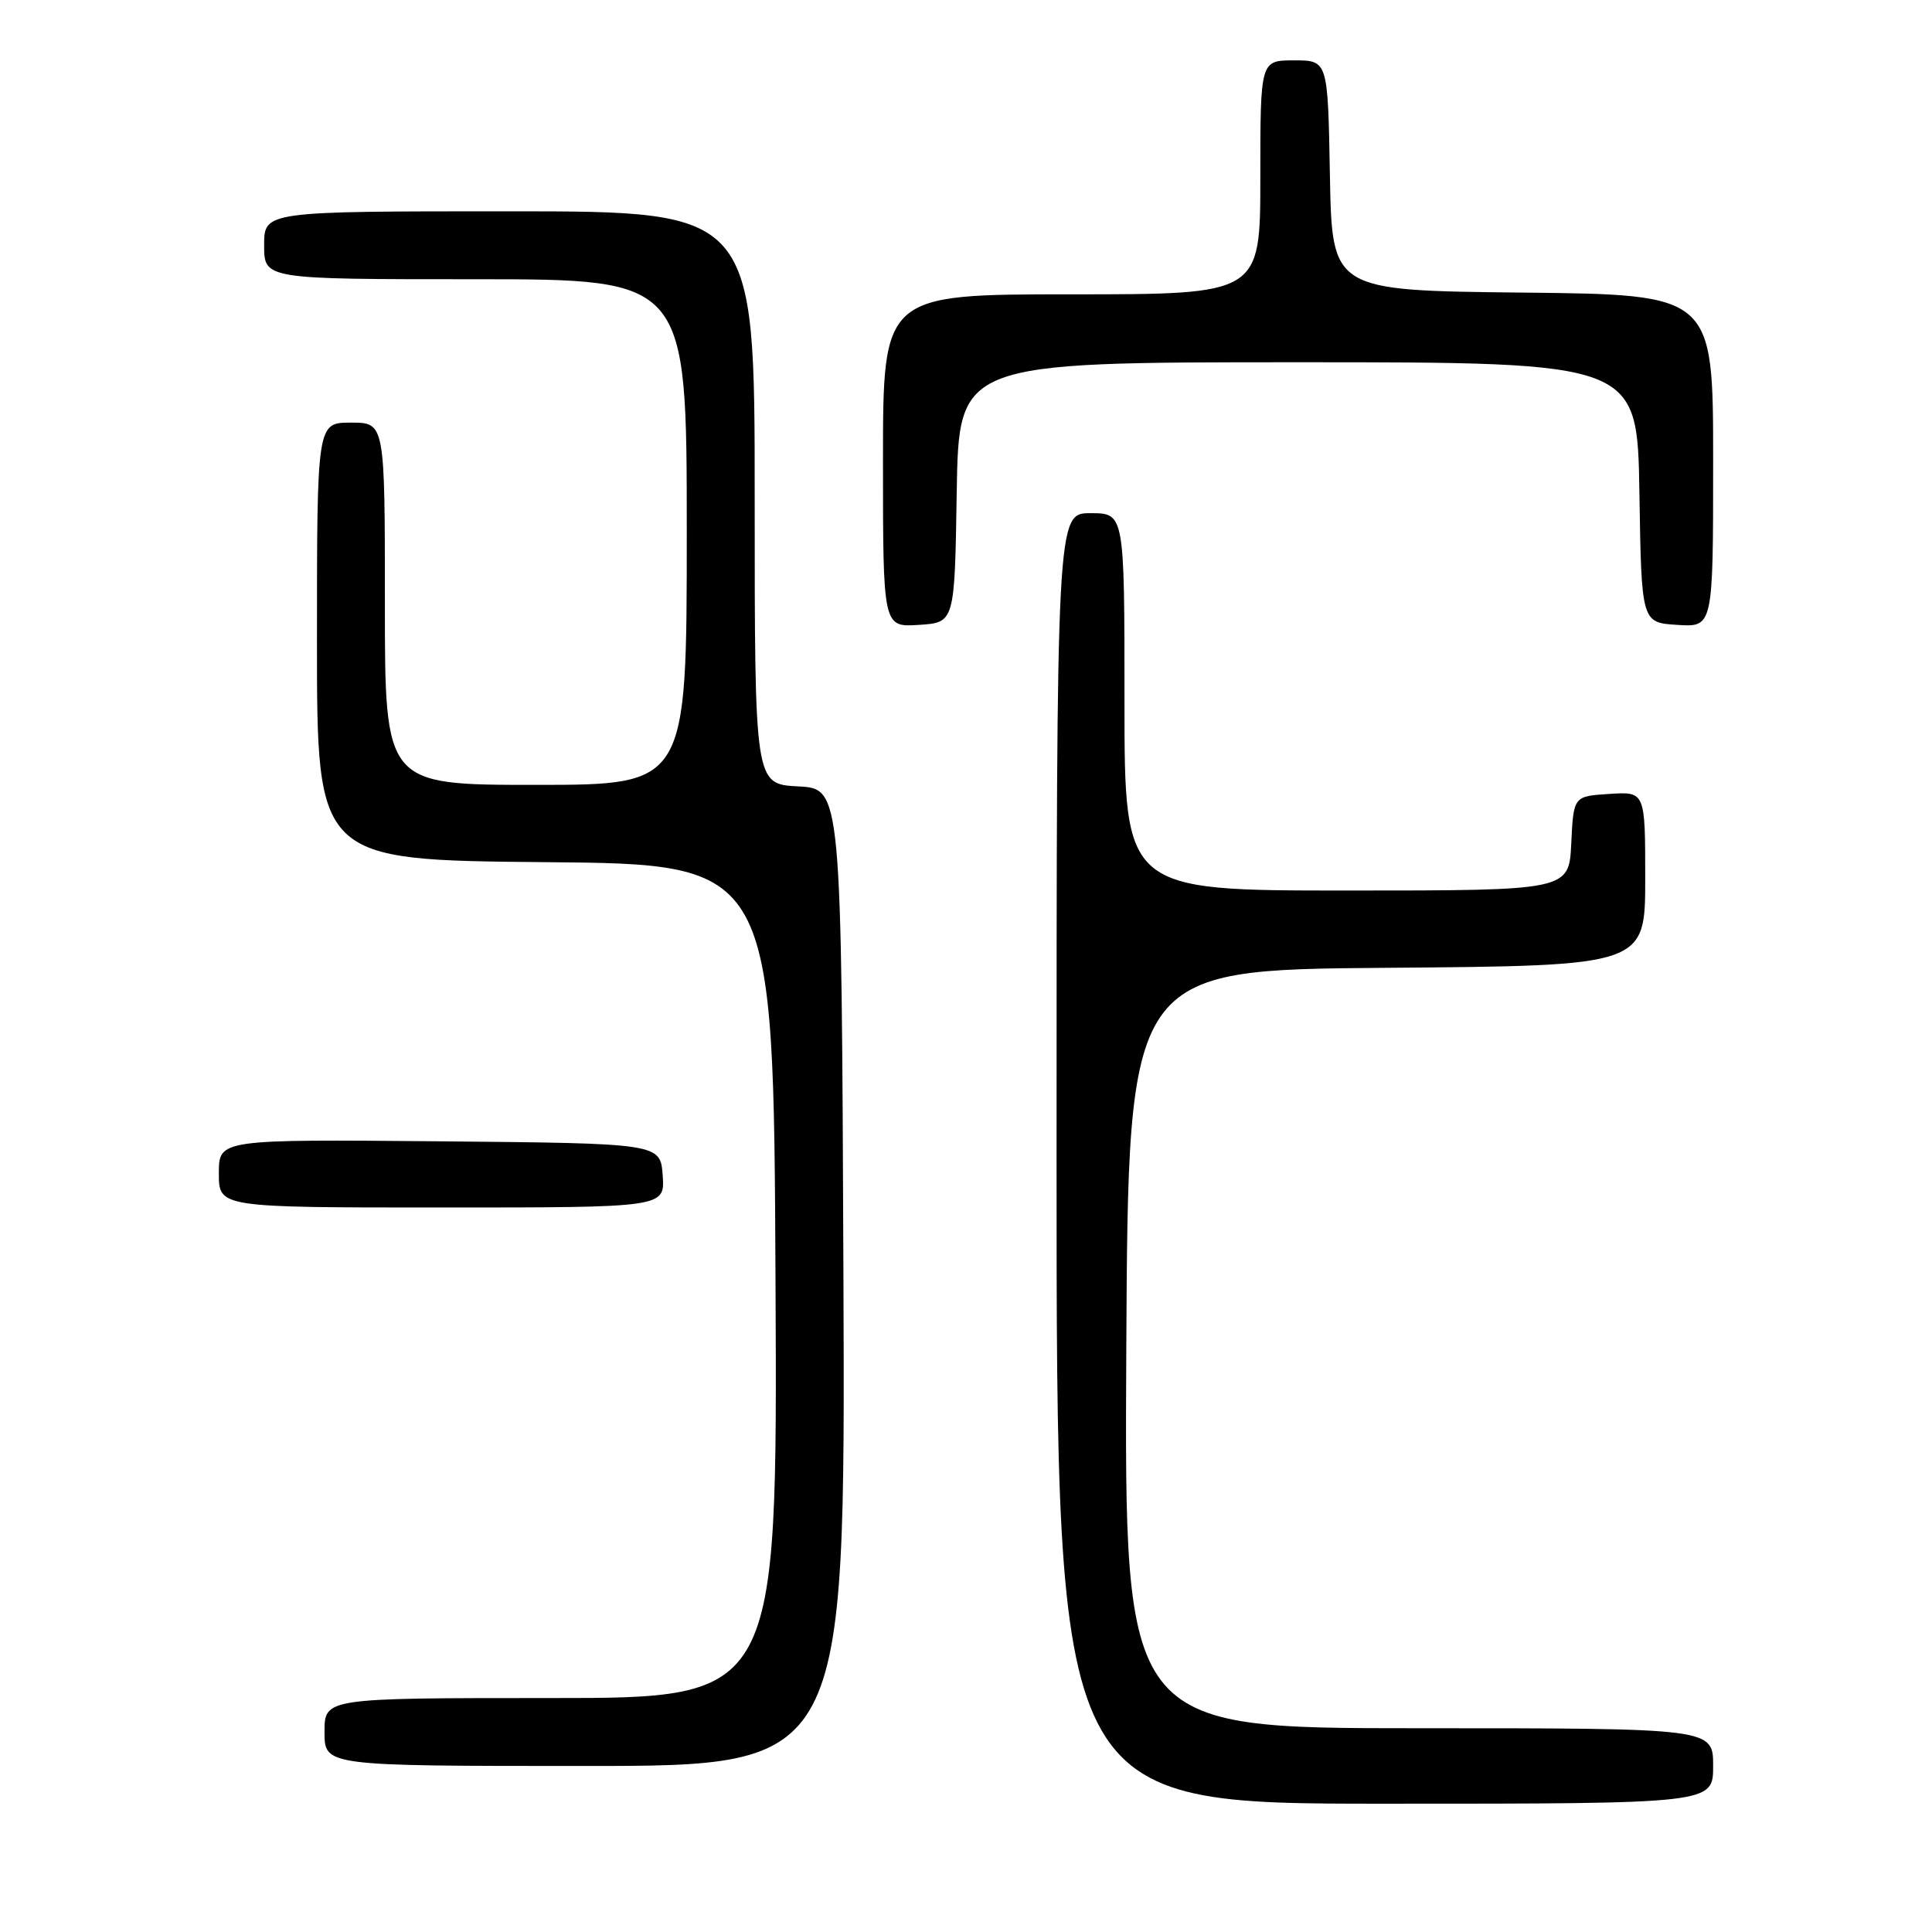 <?xml version="1.0" encoding="UTF-8" standalone="no"?>
<!DOCTYPE svg PUBLIC "-//W3C//DTD SVG 1.1//EN" "http://www.w3.org/Graphics/SVG/1.1/DTD/svg11.dtd" >
<svg xmlns="http://www.w3.org/2000/svg" xmlns:xlink="http://www.w3.org/1999/xlink" version="1.1" viewBox="0 0 256 256">
 <g >
 <path fill="currentColor"
d=" M 227.00 234.00 C 227.00 229.00 227.00 229.00 187.99 229.00 C 148.98 229.00 148.98 229.00 149.24 178.75 C 149.50 128.50 149.50 128.50 183.75 128.24 C 218.00 127.97 218.00 127.97 218.00 116.43 C 218.00 104.89 218.00 104.89 213.25 105.20 C 208.50 105.50 208.50 105.50 208.20 111.75 C 207.90 118.00 207.90 118.00 178.45 118.00 C 149.00 118.00 149.00 118.00 149.00 93.00 C 149.00 68.00 149.00 68.00 144.50 68.00 C 140.00 68.00 140.00 68.00 140.00 153.50 C 140.00 239.00 140.00 239.00 183.50 239.00 C 227.00 239.00 227.00 239.00 227.00 234.00 Z  M 111.76 169.25 C 111.50 104.50 111.50 104.50 105.75 104.20 C 100.00 103.90 100.00 103.90 100.00 65.95 C 100.00 28.00 100.00 28.00 67.50 28.00 C 35.00 28.00 35.00 28.00 35.00 32.50 C 35.00 37.00 35.00 37.00 63.00 37.00 C 91.00 37.00 91.00 37.00 91.00 70.50 C 91.00 104.00 91.00 104.00 71.00 104.00 C 51.00 104.00 51.00 104.00 51.00 80.00 C 51.00 56.00 51.00 56.00 46.50 56.00 C 42.00 56.00 42.00 56.00 42.00 84.99 C 42.00 113.97 42.00 113.97 72.25 114.24 C 102.50 114.50 102.50 114.50 102.76 169.75 C 103.02 225.00 103.02 225.00 73.01 225.00 C 43.00 225.00 43.00 225.00 43.00 229.50 C 43.00 234.00 43.00 234.00 77.51 234.00 C 112.01 234.00 112.01 234.00 111.76 169.25 Z  M 87.81 155.75 C 87.50 151.50 87.50 151.50 58.25 151.23 C 29.00 150.97 29.00 150.97 29.00 155.48 C 29.00 160.00 29.00 160.00 58.56 160.00 C 88.11 160.00 88.11 160.00 87.81 155.75 Z  M 126.77 65.25 C 127.05 48.00 127.05 48.00 172.00 48.00 C 216.95 48.00 216.95 48.00 217.23 65.25 C 217.50 82.50 217.50 82.50 222.25 82.80 C 227.00 83.11 227.00 83.11 227.00 61.07 C 227.00 39.03 227.00 39.03 201.75 38.77 C 176.50 38.50 176.50 38.50 176.22 23.25 C 175.95 8.00 175.95 8.00 171.47 8.00 C 167.00 8.00 167.00 8.00 167.00 23.50 C 167.00 39.00 167.00 39.00 142.00 39.00 C 117.00 39.00 117.00 39.00 117.00 61.05 C 117.00 83.11 117.00 83.11 121.75 82.80 C 126.50 82.50 126.50 82.50 126.77 65.25 Z "/>
</g>
</svg>